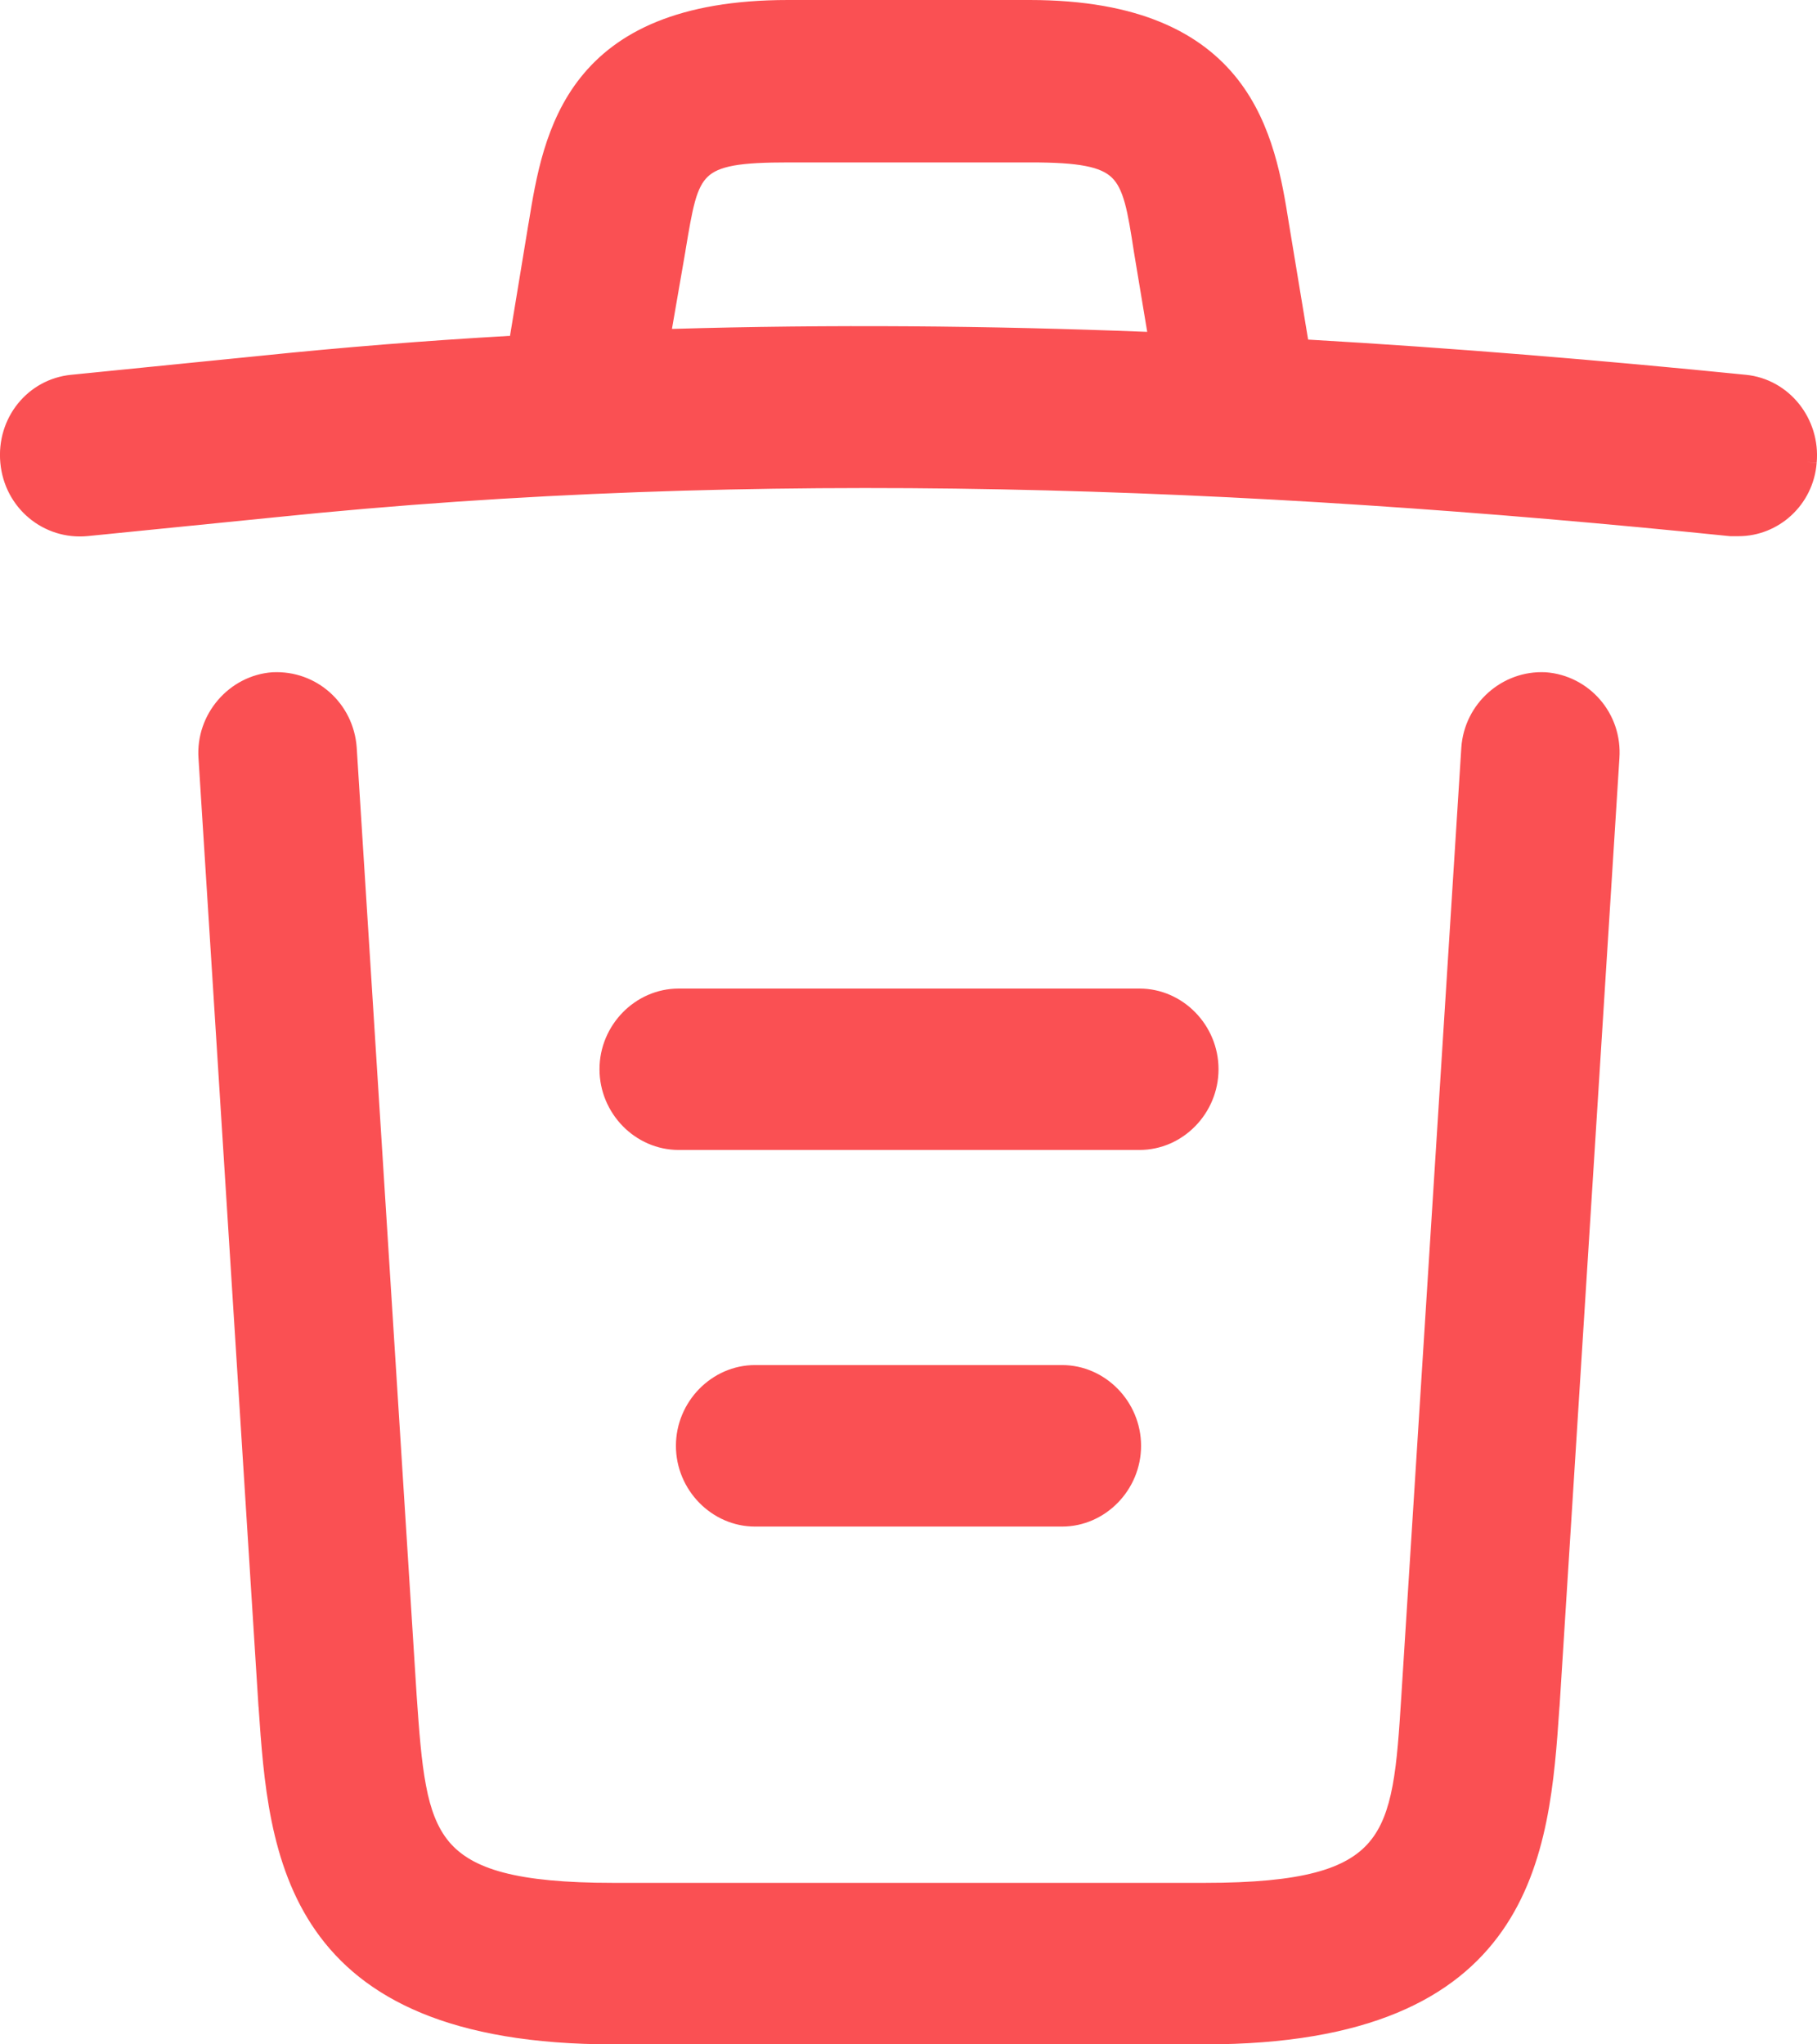<svg width="16" height="18" viewBox="0 0 16 18" fill="none" xmlns="http://www.w3.org/2000/svg">
<path d="M15.309 4.632C15.292 4.632 15.268 4.632 15.244 4.632C10.95 4.192 6.665 4.026 2.42 4.466L0.764 4.632C0.424 4.665 0.123 4.416 0.091 4.068C0.058 3.72 0.302 3.421 0.635 3.388L2.29 3.222C6.608 2.775 10.983 2.949 15.365 3.388C15.698 3.421 15.942 3.728 15.909 4.068C15.885 4.391 15.617 4.632 15.309 4.632Z" fill="#FA5053"/>
<path d="M5.162 3.794C5.129 3.794 5.097 3.794 5.056 3.786C4.732 3.728 4.504 3.405 4.561 3.073L4.74 1.987C4.87 1.192 5.048 0.089 6.939 0.089H9.066C10.965 0.089 11.143 1.233 11.265 1.996L11.444 3.073C11.501 3.413 11.273 3.736 10.949 3.786C10.616 3.844 10.299 3.612 10.251 3.28L10.072 2.203C9.959 1.482 9.934 1.341 9.074 1.341H6.947C6.087 1.341 6.071 1.457 5.949 2.195L5.762 3.272C5.714 3.579 5.454 3.794 5.162 3.794Z" fill="#FA5053"/>
<path d="M10.61 17.911H5.399C2.567 17.911 2.453 16.311 2.364 15.018L1.836 6.671C1.812 6.331 2.072 6.033 2.404 6.008C2.745 5.991 3.029 6.248 3.054 6.588L3.581 14.935C3.67 16.195 3.703 16.668 5.399 16.668H10.61C12.314 16.668 12.347 16.195 12.428 14.935L12.955 6.588C12.98 6.248 13.272 5.991 13.605 6.008C13.937 6.033 14.197 6.323 14.173 6.671L13.645 15.018C13.556 16.311 13.442 17.911 10.61 17.911Z" fill="#FA5053"/>
<path d="M9.352 13.352H6.649C6.316 13.352 6.04 13.07 6.04 12.73C6.04 12.39 6.316 12.108 6.649 12.108H9.352C9.684 12.108 9.96 12.39 9.96 12.73C9.96 13.07 9.684 13.352 9.352 13.352Z" fill="#FA5053"/>
<path d="M10.034 10.036H5.976C5.643 10.036 5.367 9.754 5.367 9.414C5.367 9.074 5.643 8.793 5.976 8.793H10.034C10.367 8.793 10.643 9.074 10.643 9.414C10.643 9.754 10.367 10.036 10.034 10.036Z" fill="#FA5053"/>
<path fill-rule="evenodd" clip-rule="evenodd" d="M5.248 0.796C4.967 1.15 4.892 1.6 4.827 2.002L4.671 2.947C5.026 2.929 5.382 2.913 5.737 2.902L5.862 2.18L5.864 2.168C5.894 1.991 5.918 1.843 5.951 1.726C5.985 1.604 6.031 1.503 6.111 1.426C6.192 1.349 6.297 1.307 6.43 1.283C6.563 1.259 6.732 1.252 6.947 1.252H9.074C9.29 1.252 9.46 1.26 9.594 1.287C9.728 1.313 9.834 1.358 9.914 1.437C9.994 1.516 10.04 1.618 10.074 1.74C10.107 1.86 10.131 2.01 10.159 2.188C10.159 2.189 10.159 2.188 10.159 2.188L10.282 2.929C10.634 2.943 10.986 2.96 11.339 2.98L11.178 2.01C11.117 1.626 11.044 1.172 10.763 0.812C10.487 0.458 9.997 0.178 9.066 0.178H6.939C6.011 0.178 5.523 0.448 5.248 0.796ZM11.364 3.16C11.013 3.14 10.662 3.123 10.311 3.108L10.338 3.267C10.379 3.549 10.649 3.748 10.934 3.698L10.936 3.698C11.187 3.659 11.373 3.424 11.364 3.16ZM10.102 2.922L9.985 2.218C9.957 2.036 9.935 1.897 9.905 1.788C9.875 1.68 9.84 1.612 9.792 1.565C9.745 1.519 9.675 1.484 9.56 1.462C9.444 1.439 9.288 1.43 9.074 1.43H6.947C6.733 1.43 6.577 1.437 6.461 1.458C6.346 1.479 6.278 1.512 6.232 1.556C6.185 1.601 6.15 1.666 6.12 1.774C6.09 1.883 6.067 2.022 6.036 2.207L6.036 2.209L5.917 2.896C7.308 2.855 8.704 2.867 10.102 2.922ZM5.886 3.075C7.297 3.033 8.713 3.045 10.132 3.101L10.164 3.294C10.22 3.675 10.583 3.94 10.963 3.874C11.301 3.822 11.544 3.514 11.54 3.17C12.811 3.244 14.083 3.349 15.357 3.477C15.64 3.505 15.85 3.767 15.822 4.059L15.822 4.061C15.801 4.337 15.572 4.542 15.309 4.542H15.249C10.953 4.103 6.663 3.937 2.411 4.377C2.411 4.377 2.411 4.377 2.411 4.377L0.756 4.543C0.756 4.543 0.756 4.543 0.756 4.543C0.463 4.571 0.206 4.358 0.178 4.059C0.15 3.759 0.359 3.505 0.643 3.477L2.299 3.311C3.02 3.236 3.742 3.179 4.466 3.137C4.446 3.488 4.695 3.811 5.04 3.874C5.089 3.883 5.128 3.883 5.16 3.883H5.162C5.497 3.883 5.793 3.637 5.849 3.287L5.886 3.075ZM5.706 3.081C5.352 3.093 4.997 3.108 4.643 3.127C4.618 3.396 4.807 3.651 5.072 3.698L5.074 3.699C5.105 3.705 5.13 3.705 5.162 3.705C5.411 3.705 5.634 3.521 5.676 3.258L5.676 3.257L5.706 3.081ZM4.491 2.957L4.653 1.973L4.655 1.963C4.719 1.57 4.799 1.077 5.111 0.684C5.43 0.282 5.976 0 6.939 0H9.066C10.034 0 10.582 0.293 10.901 0.701C11.211 1.099 11.29 1.593 11.35 1.969L11.352 1.981L11.519 2.99C12.803 3.064 14.088 3.171 15.374 3.3C15.374 3.3 15.374 3.3 15.374 3.3C15.756 3.338 16.033 3.688 15.997 4.076C15.997 4.075 15.997 4.075 15.997 4.075L15.909 4.068L15.997 4.076C15.997 4.076 15.997 4.076 15.997 4.076C15.968 4.446 15.662 4.721 15.309 4.721H15.235C10.945 4.282 6.666 4.116 2.429 4.554L0.773 4.72C0.384 4.758 0.04 4.474 0.003 4.076C-0.034 3.68 0.244 3.338 0.626 3.3L2.281 3.134C3.016 3.058 3.753 2.999 4.491 2.957ZM2.41 6.097C2.125 6.119 1.903 6.375 1.924 6.664L2.451 15.012C2.451 15.012 2.451 15.012 2.451 15.012C2.496 15.664 2.548 16.36 2.924 16.898C3.295 17.427 3.999 17.822 5.399 17.822H10.61C12.01 17.822 12.713 17.427 13.085 16.898C13.461 16.36 13.512 15.664 13.557 15.012C13.557 15.012 13.557 15.012 13.557 15.012L14.085 6.665C14.106 6.368 13.884 6.119 13.599 6.097C13.314 6.083 13.064 6.304 13.043 6.594C13.043 6.594 13.043 6.594 13.043 6.594L12.515 14.941C12.495 15.254 12.478 15.526 12.435 15.754C12.393 15.983 12.324 16.177 12.194 16.331C11.934 16.641 11.46 16.757 10.61 16.757H5.399C4.553 16.757 4.081 16.641 3.821 16.331C3.691 16.177 3.621 15.983 3.578 15.754C3.535 15.528 3.516 15.259 3.494 14.948L3.493 14.941L2.966 6.594C2.966 6.594 2.966 6.594 2.966 6.594C2.945 6.303 2.702 6.083 2.41 6.097ZM2.4 5.919C2.788 5.9 3.113 6.193 3.141 6.581L3.669 14.929C3.669 14.929 3.669 14.929 3.669 14.929C3.691 15.245 3.71 15.505 3.751 15.72C3.791 15.935 3.853 16.095 3.954 16.216C4.157 16.457 4.549 16.578 5.399 16.578H10.61C11.464 16.578 11.858 16.457 12.06 16.216C12.162 16.095 12.223 15.935 12.263 15.721C12.303 15.506 12.32 15.246 12.34 14.929L12.868 6.582C12.895 6.193 13.229 5.9 13.609 5.919L13.611 5.919C13.991 5.947 14.288 6.278 14.26 6.677C14.26 6.677 14.26 6.677 14.26 6.677L13.733 15.024L13.732 15.031C13.688 15.671 13.637 16.418 13.228 17.001C12.812 17.595 12.042 18 10.61 18H5.399C3.967 18 3.197 17.595 2.781 17.001C2.372 16.418 2.321 15.671 2.277 15.031L2.276 15.024L1.748 6.677C1.748 6.677 1.748 6.677 1.748 6.677C1.721 6.288 2.018 5.947 2.398 5.919L2.4 5.919ZM5.976 8.882C5.692 8.882 5.455 9.123 5.455 9.414C5.455 9.706 5.692 9.947 5.976 9.947H10.034C10.318 9.947 10.555 9.706 10.555 9.414C10.555 9.123 10.318 8.882 10.034 8.882H5.976ZM5.279 9.414C5.279 9.026 5.594 8.704 5.976 8.704H10.034C10.416 8.704 10.73 9.026 10.73 9.414C10.73 9.803 10.416 10.125 10.034 10.125H5.976C5.594 10.125 5.279 9.803 5.279 9.414ZM6.649 12.197C6.365 12.197 6.128 12.439 6.128 12.73C6.128 13.021 6.365 13.263 6.649 13.263H9.352C9.635 13.263 9.872 13.021 9.872 12.73C9.872 12.439 9.635 12.197 9.352 12.197H6.649ZM5.952 12.73C5.952 12.342 6.267 12.019 6.649 12.019H9.352C9.734 12.019 10.048 12.342 10.048 12.73C10.048 13.118 9.734 13.441 9.352 13.441H6.649C6.267 13.441 5.952 13.118 5.952 12.73Z" fill="#FA5053"/>
</svg>

